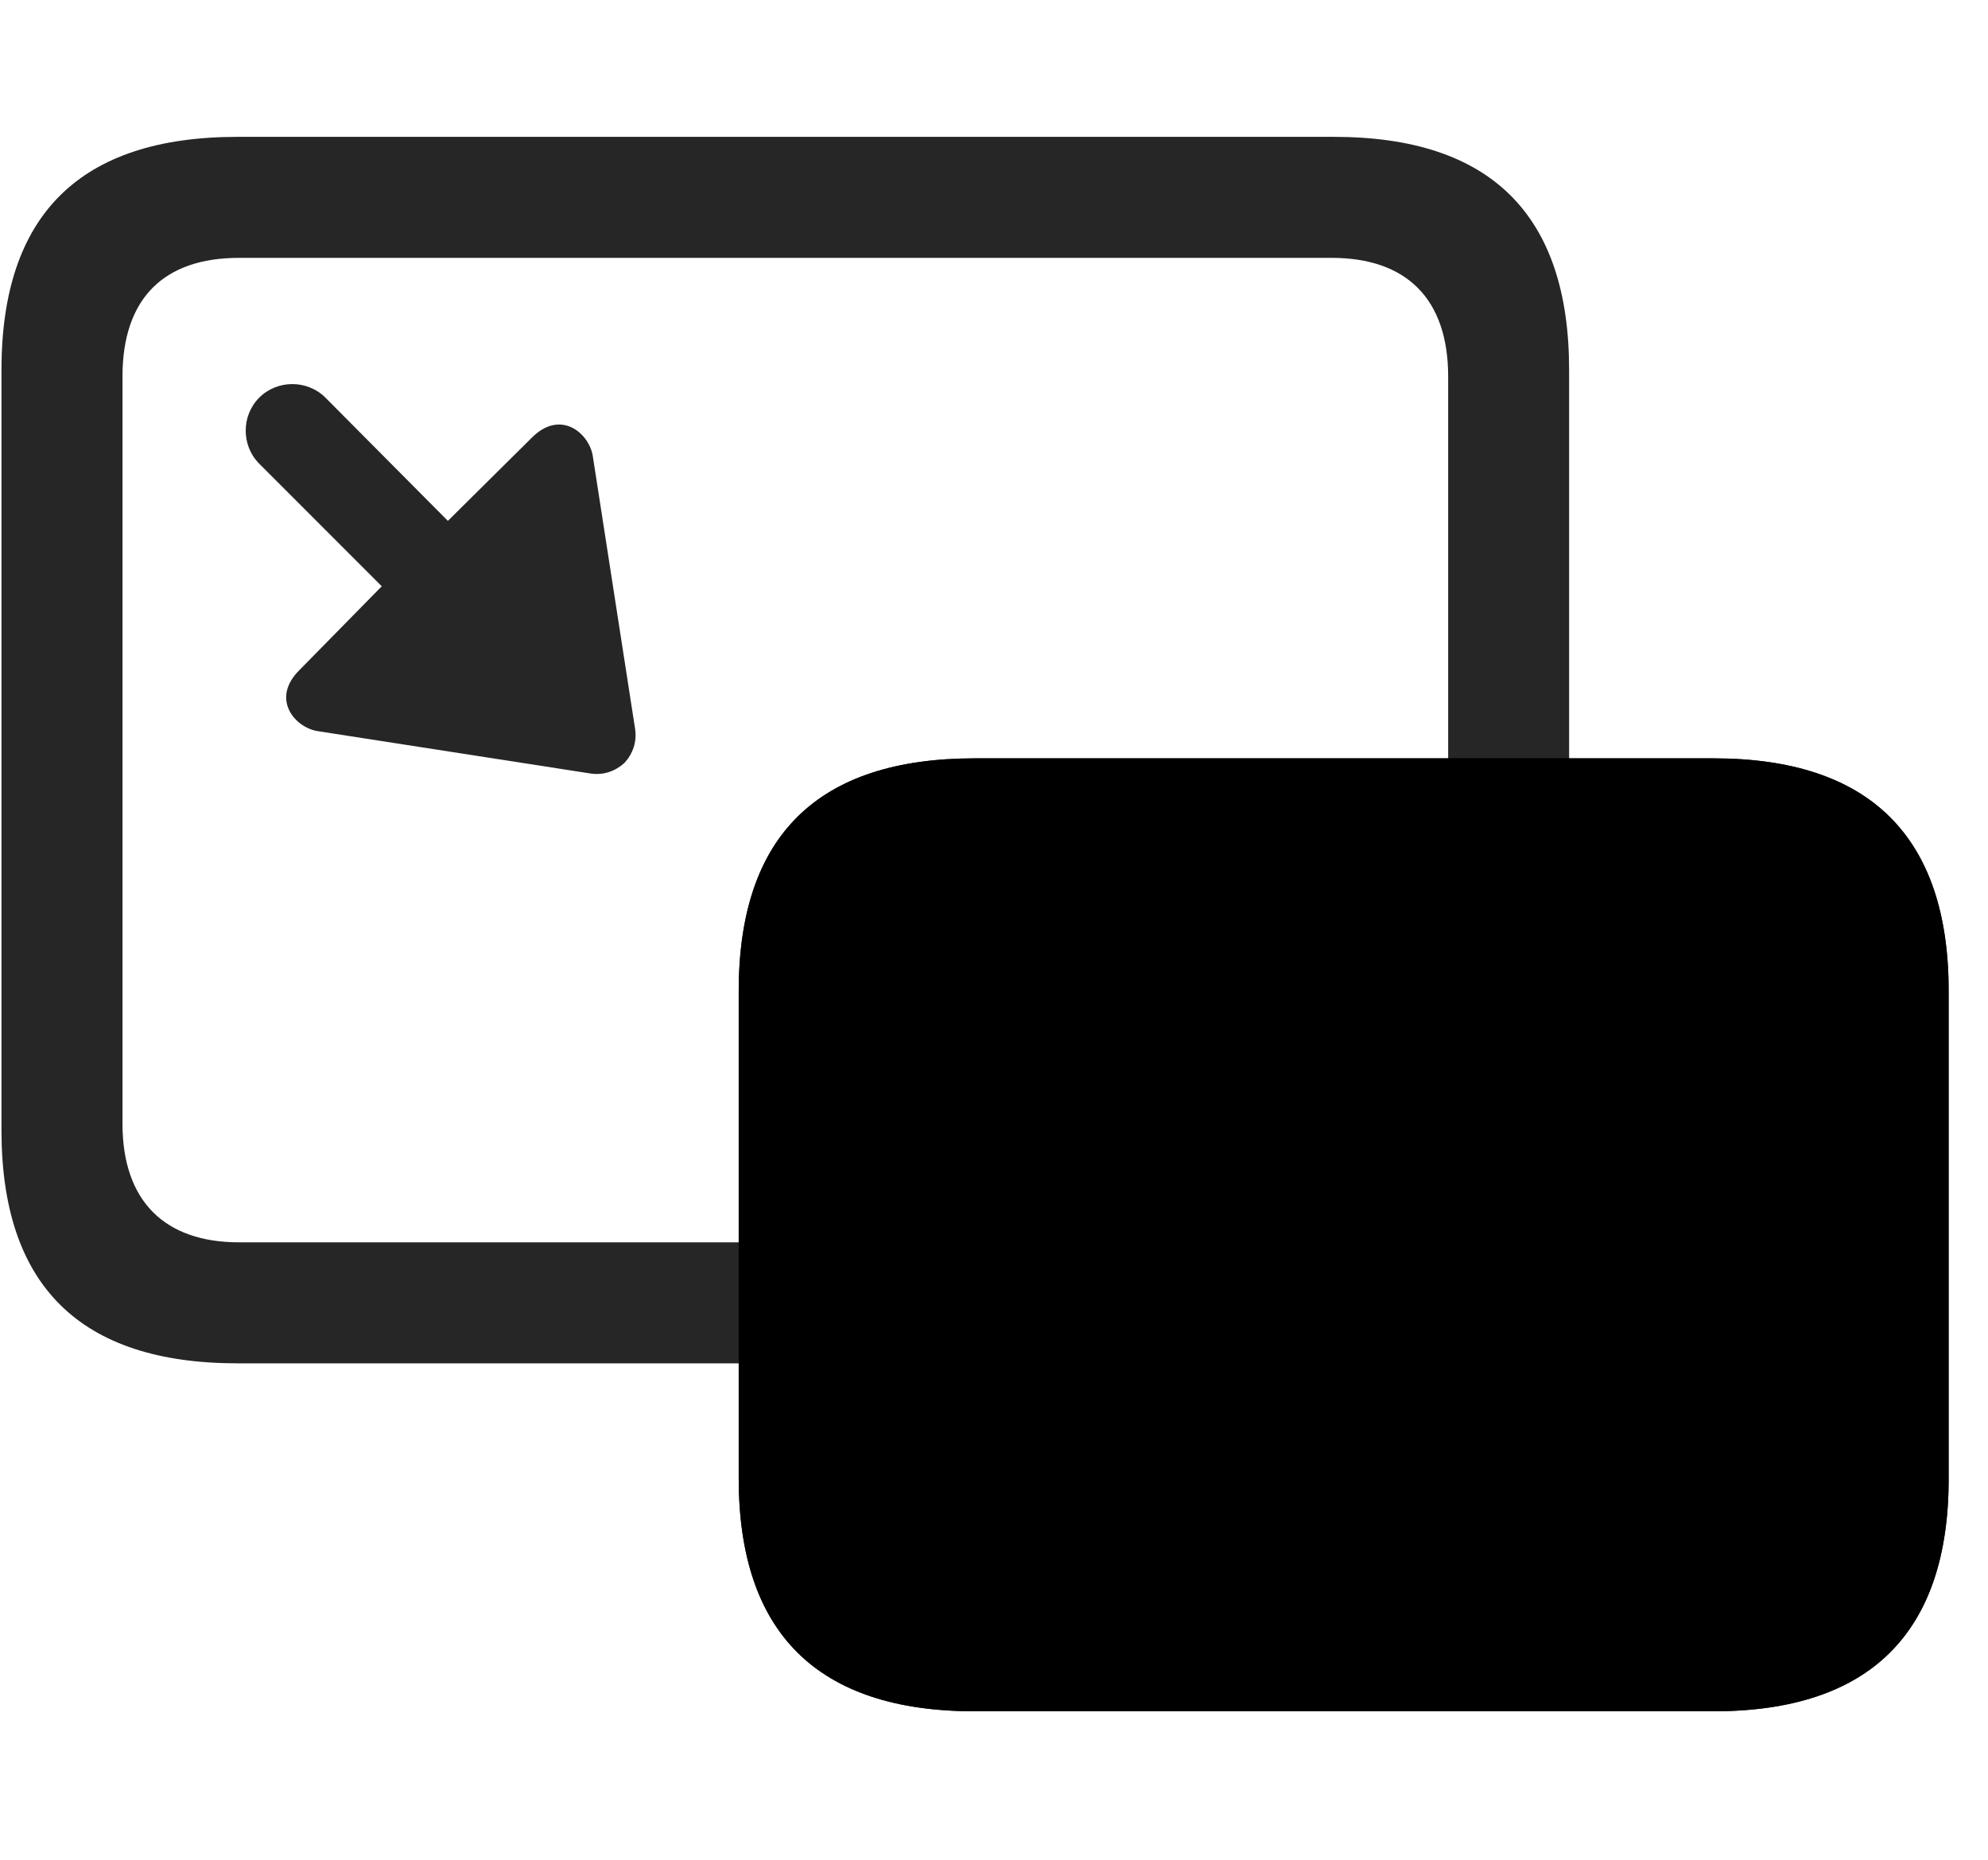 <svg width="31" height="29" viewBox="0 0 31 29" fill="currentColor" xmlns="http://www.w3.org/2000/svg">
<g clip-path="url(#clip0_2207_35747)">
<path d="M3.703 21.259H20.8C23.25 21.259 24.468 20.04 24.468 17.626V5.767C24.468 3.353 23.25 2.134 20.8 2.134H3.703C1.242 2.134 0.023 3.353 0.023 5.767V17.626C0.023 20.04 1.242 21.259 3.703 21.259ZM1.91 17.521V5.872C1.91 4.653 2.554 4.021 3.726 4.021H20.765C21.925 4.021 22.582 4.653 22.582 5.872V17.521C22.582 18.739 21.937 19.372 20.765 19.372H3.726C2.578 19.372 1.91 18.739 1.91 17.521Z" fill="currentColor" fill-opacity="0.85"/>
<path d="M9.246 7.126C9.199 6.763 8.742 6.364 8.285 6.833L6.984 8.122L5.074 6.2C4.793 5.919 4.324 5.919 4.043 6.2C3.761 6.481 3.761 6.95 4.043 7.231L5.953 9.142L4.676 10.442C4.207 10.899 4.605 11.356 4.968 11.403L9.199 12.06C9.41 12.095 9.597 12.024 9.738 11.896C9.867 11.755 9.937 11.567 9.902 11.356L9.246 7.126Z" fill="currentColor" fill-opacity="0.85"/>
<path d="M15.199 26.685H26.718C29.156 26.685 30.387 25.466 30.387 23.052V15.458C30.387 13.044 29.156 11.825 26.718 11.825H15.199C12.75 11.825 11.519 13.032 11.519 15.458V23.052C11.519 25.466 12.75 26.685 15.199 26.685Z" fill="currentColor"/>
<path d="M15.199 26.685H26.718C29.156 26.685 30.387 25.466 30.387 23.052V15.458C30.387 13.044 29.156 11.825 26.718 11.825H15.199C12.75 11.825 11.519 13.032 11.519 15.458V23.052C11.519 25.466 12.75 26.685 15.199 26.685Z" fill="currentColor" fill-opacity="0.85"/>
</g>
<defs>
<clipPath id="clip0_2207_35747">
<rect width="30.363" height="24.574" fill="currentColor" transform="translate(0.023 2.11)"/>
</clipPath>
</defs>
</svg>
